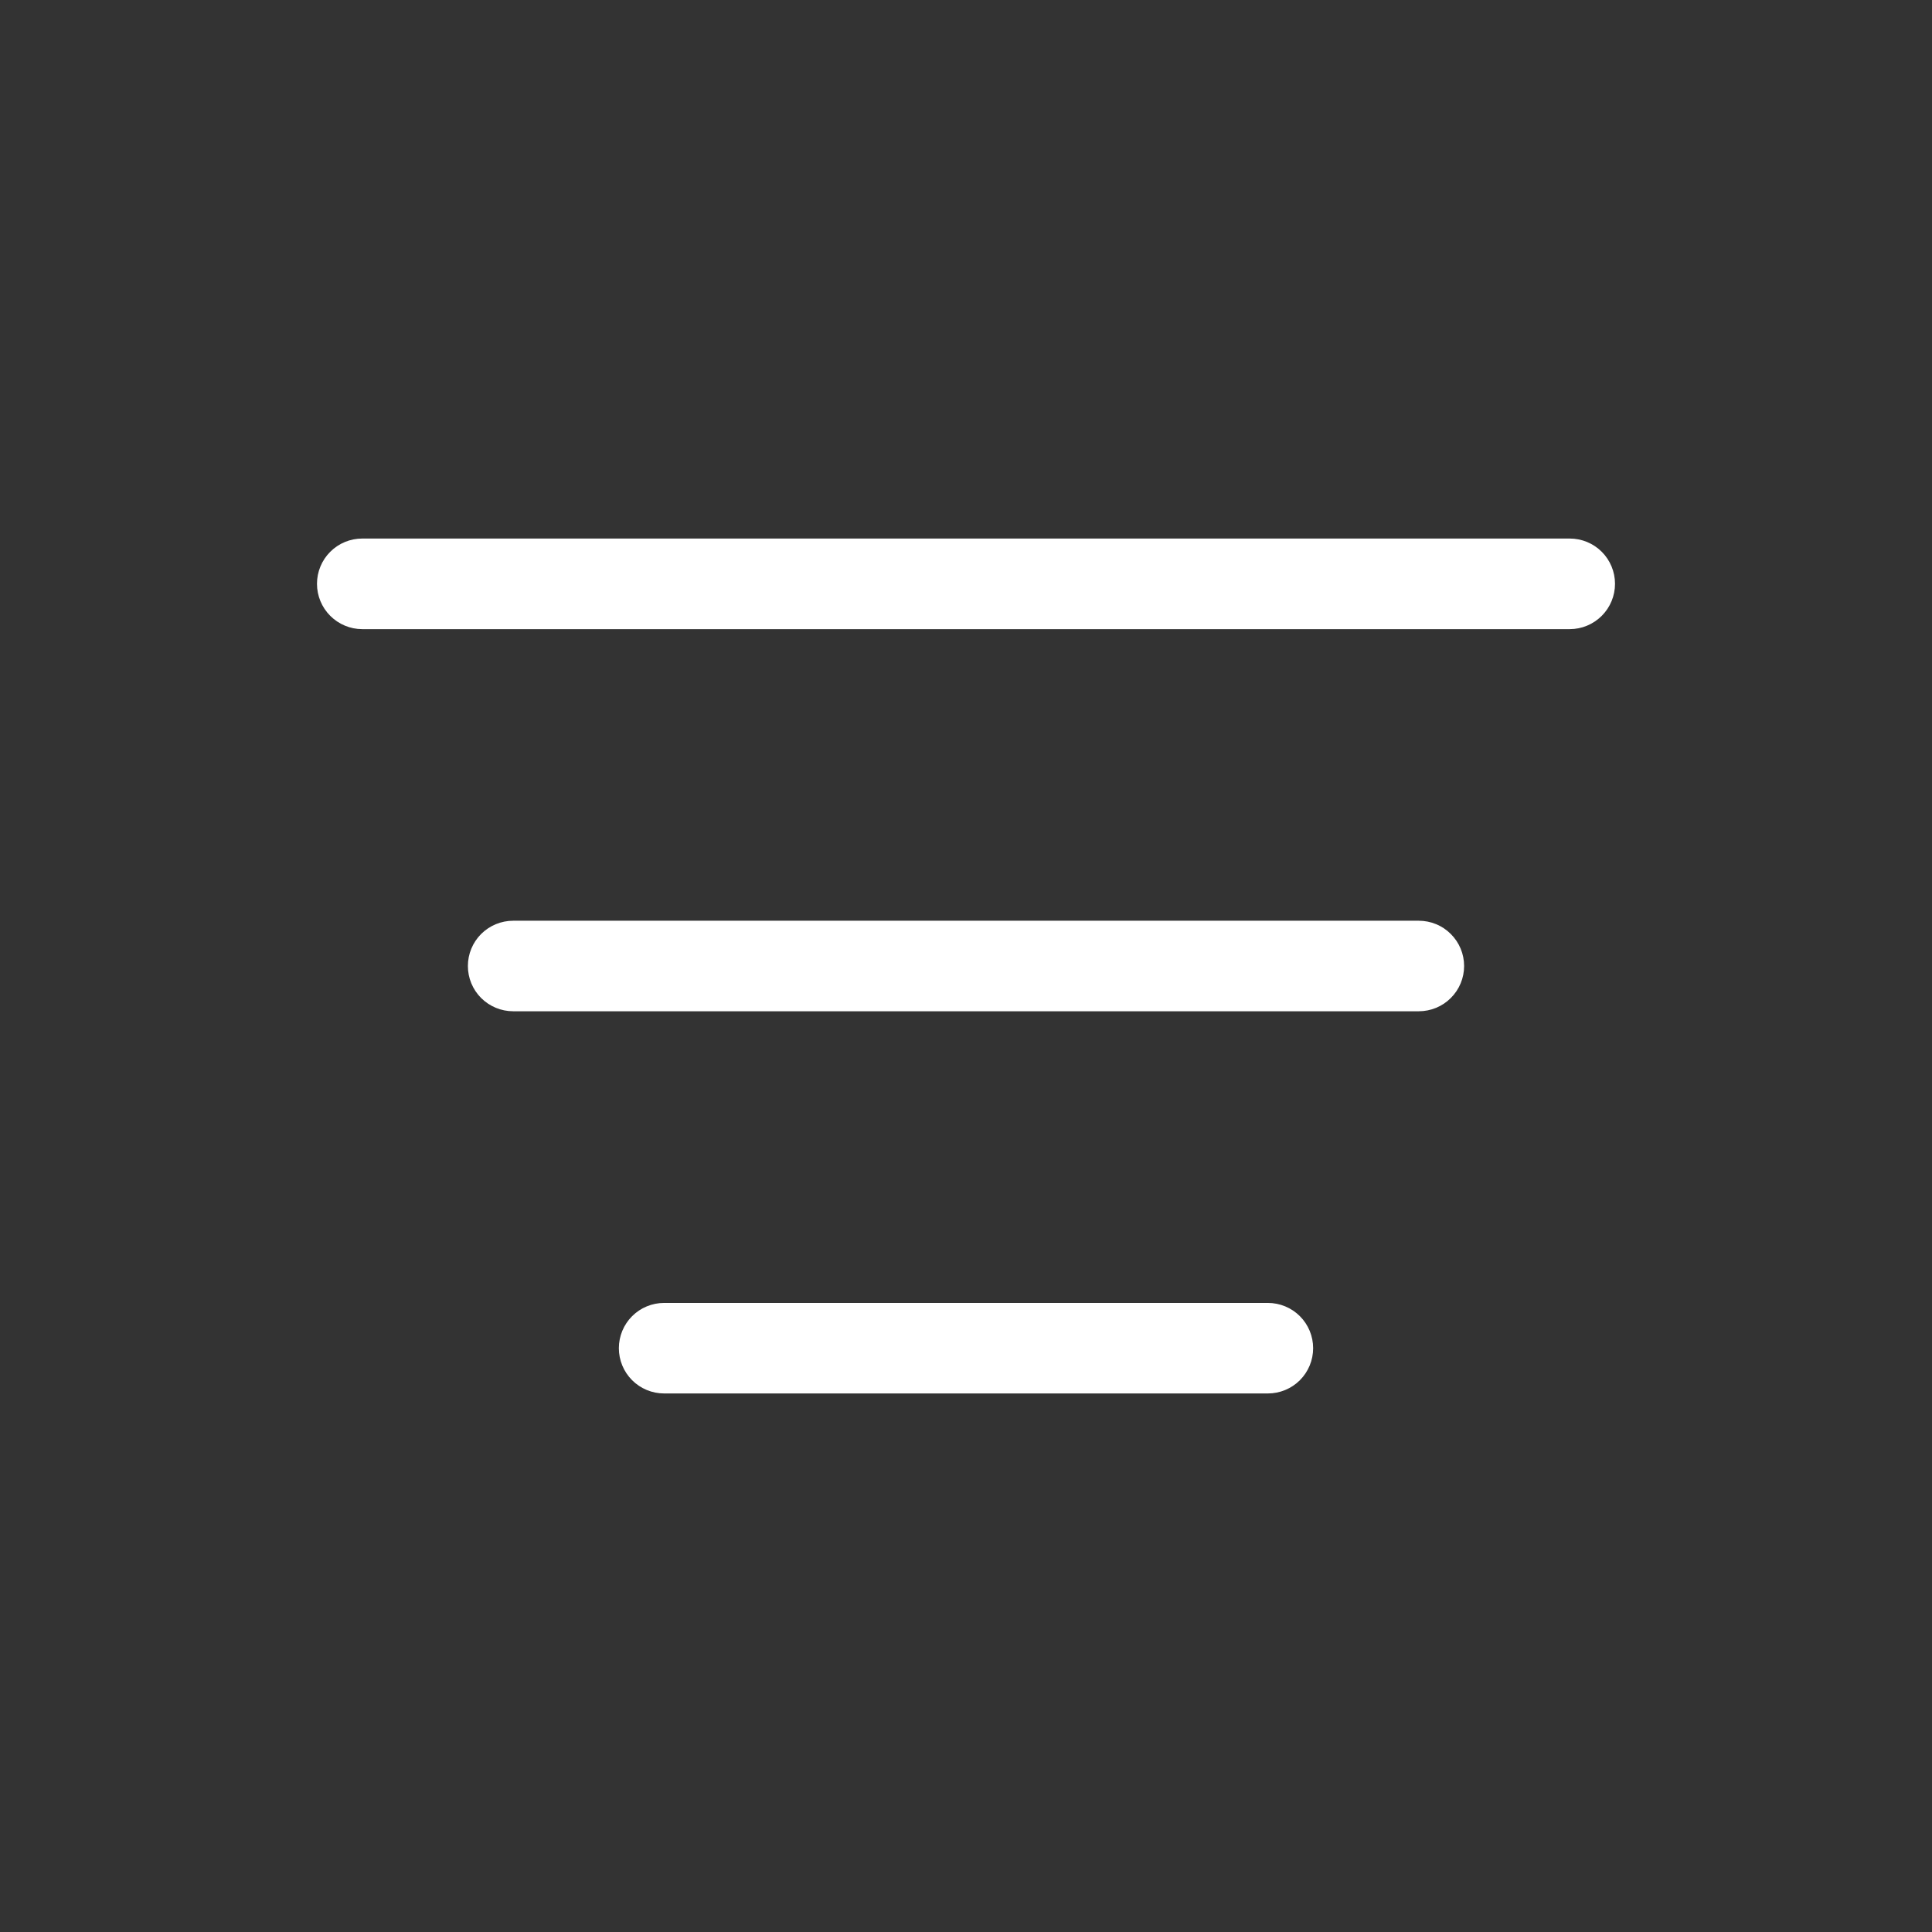 <svg width="28" height="28" viewBox="0 0 28 28" fill="none" xmlns="http://www.w3.org/2000/svg">
<rect x="0" y="0" width="28" height="28" fill="#333333" stroke="none"/>
<path d="M22.75 7.805H5.25C5.076 7.805 4.909 7.874 4.786 7.997C4.663 8.12 4.594 8.287 4.594 8.461C4.594 8.635 4.663 8.802 4.786 8.925C4.909 9.048 5.076 9.118 5.25 9.118H22.75C22.924 9.118 23.091 9.048 23.214 8.925C23.337 8.802 23.406 8.635 23.406 8.461C23.406 8.287 23.337 8.12 23.214 7.997C23.091 7.874 22.924 7.805 22.75 7.805Z" fill="white"/>
<path d="M20.562 13.344H7.438C7.263 13.344 7.097 13.413 6.973 13.536C6.85 13.659 6.781 13.826 6.781 14C6.781 14.174 6.85 14.341 6.973 14.464C7.097 14.587 7.263 14.656 7.438 14.656H20.562C20.736 14.656 20.904 14.587 21.026 14.464C21.15 14.341 21.219 14.174 21.219 14C21.219 13.826 21.15 13.659 21.026 13.536C20.904 13.413 20.736 13.344 20.562 13.344Z" fill="white"/>
<path d="M18.375 18.883H9.625C9.451 18.883 9.284 18.952 9.161 19.075C9.038 19.198 8.969 19.365 8.969 19.539C8.969 19.713 9.038 19.88 9.161 20.003C9.284 20.126 9.451 20.195 9.625 20.195H18.375C18.549 20.195 18.716 20.126 18.839 20.003C18.962 19.88 19.031 19.713 19.031 19.539C19.031 19.365 18.962 19.198 18.839 19.075C18.716 18.952 18.549 18.883 18.375 18.883Z" fill="white"/>
</svg>
